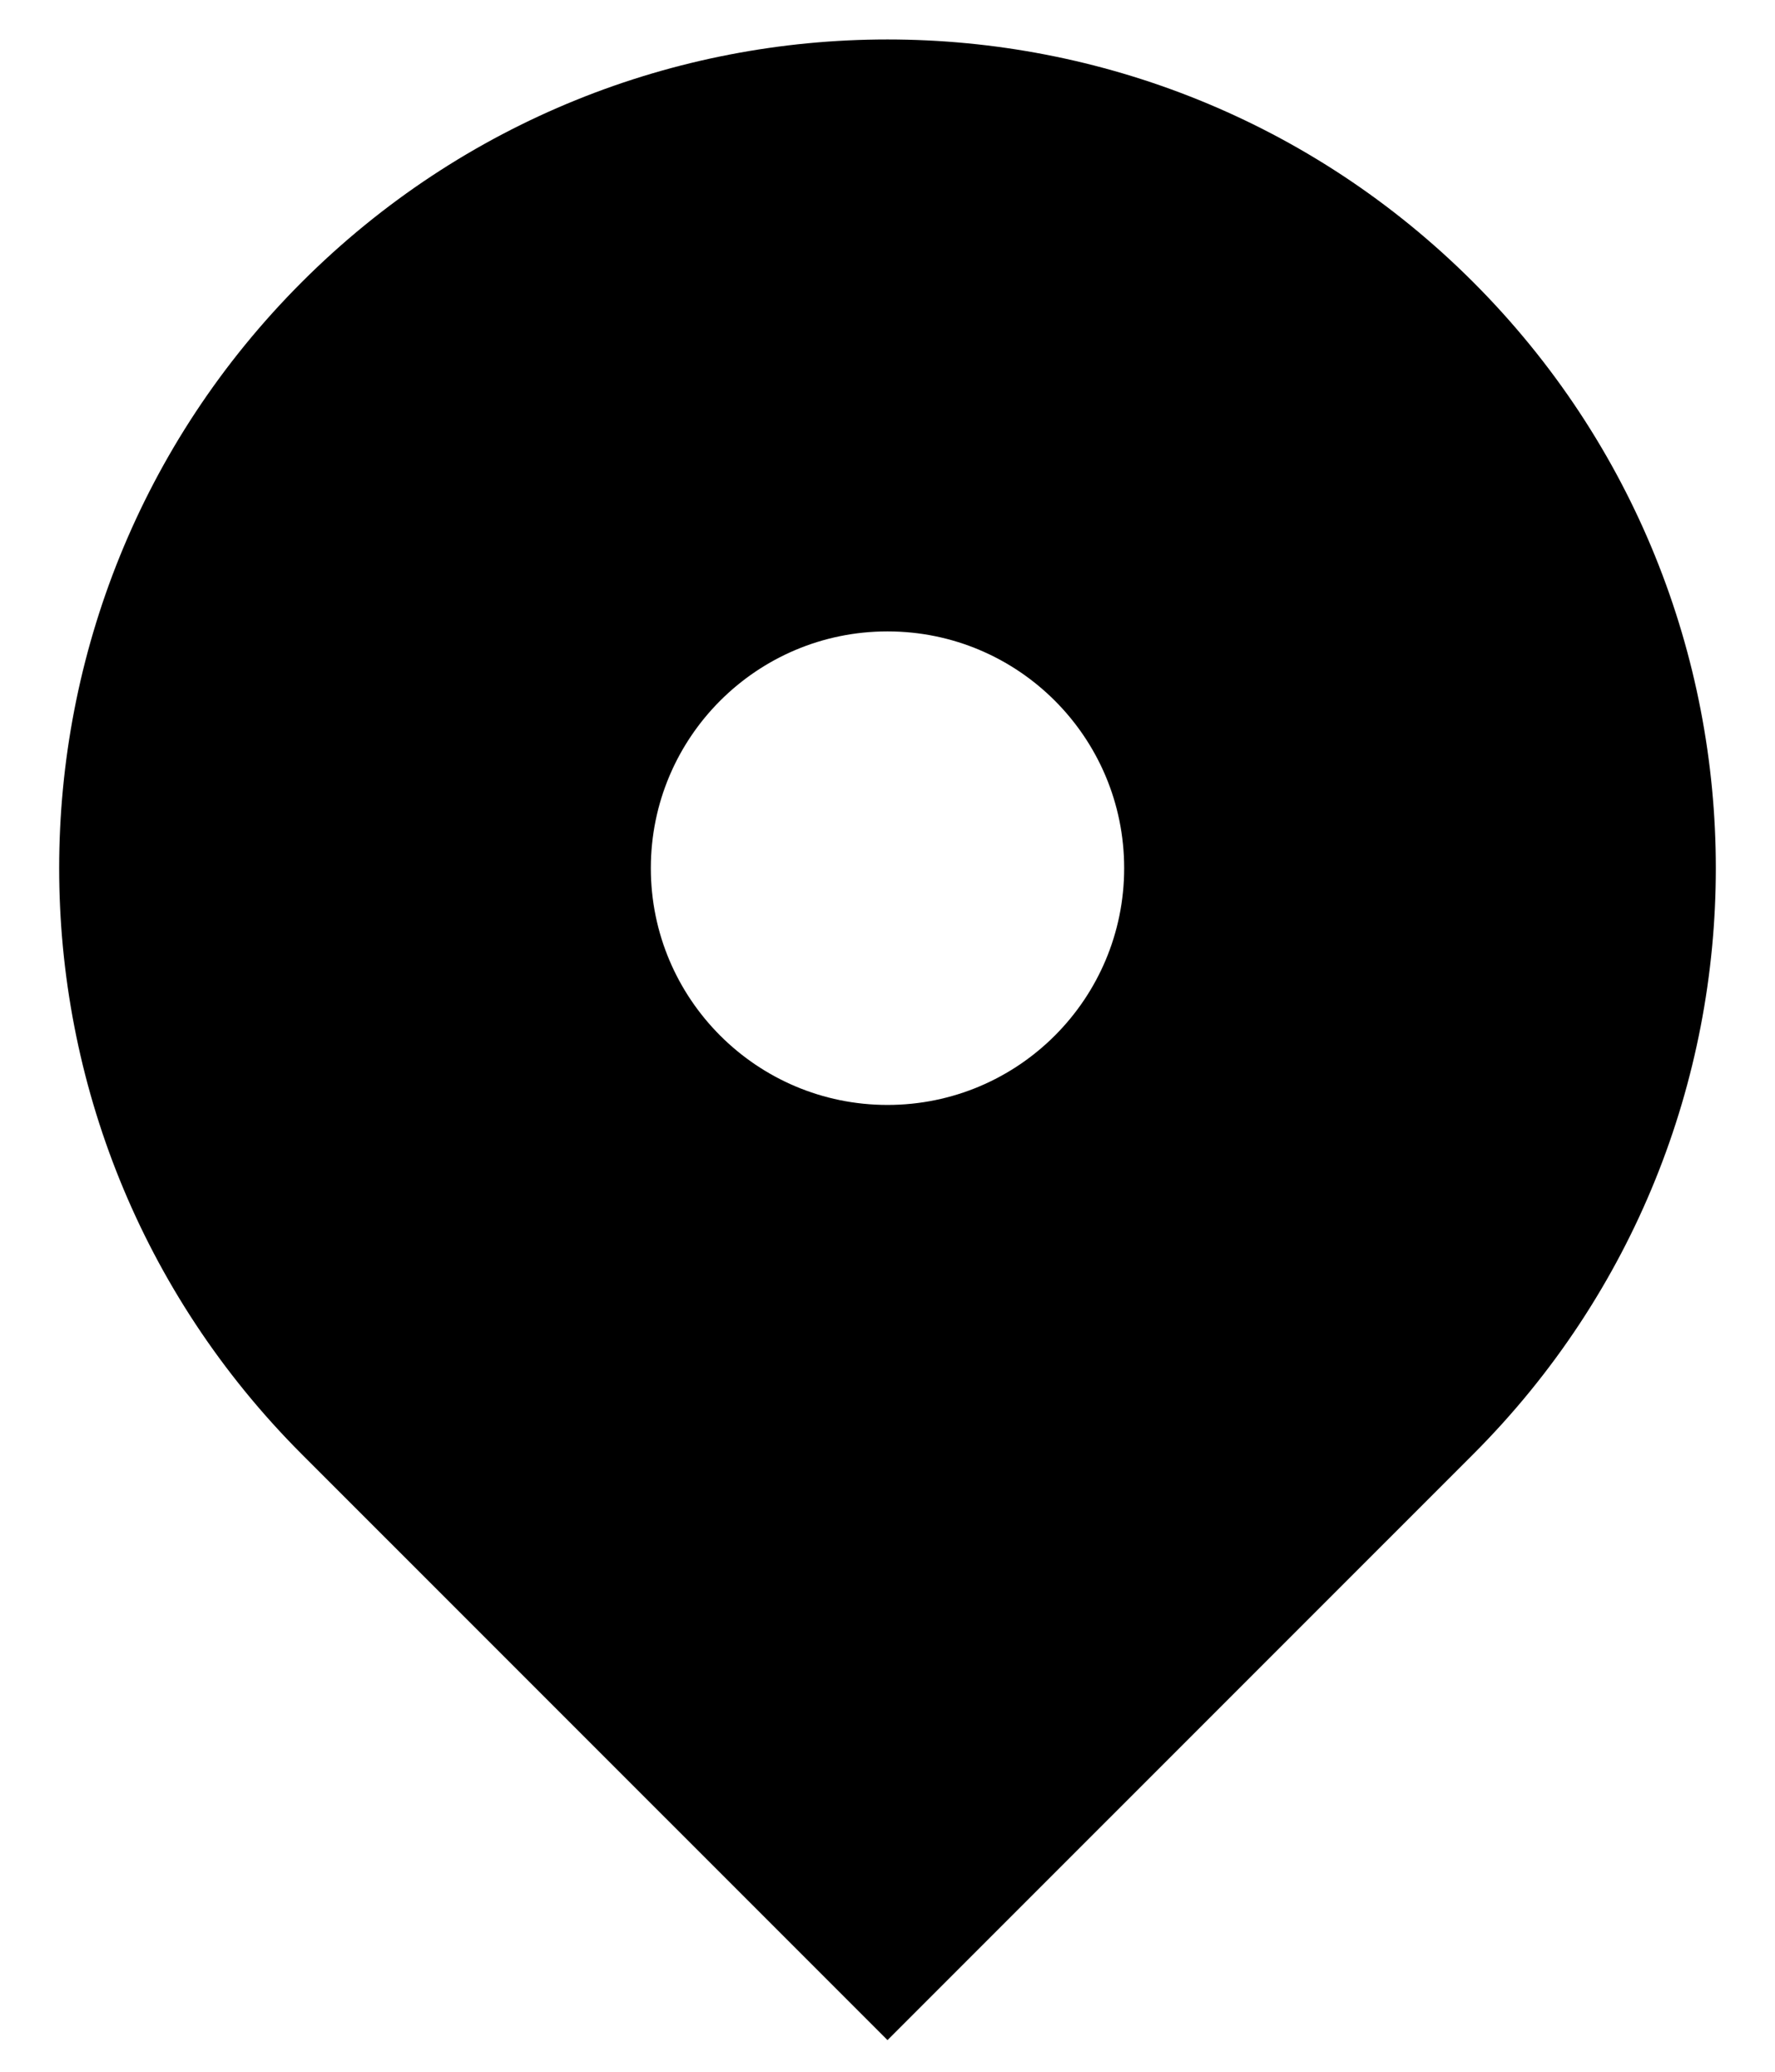 <svg width="18" height="21" viewBox="0 0 18 21" fill="none" xmlns="http://www.w3.org/2000/svg">
<path fill-rule="evenodd" clip-rule="evenodd" d="M3.06 2.86C6.341 -0.42 11.659 -0.42 14.94 2.86C18.22 6.141 18.22 11.459 14.94 14.74L9 20.679L3.06 14.74C-0.22 11.459 -0.22 6.141 3.06 2.86ZM9 11.2C10.326 11.2 11.4 10.125 11.4 8.8C11.4 7.474 10.326 6.4 9 6.4C7.675 6.4 6.6 7.474 6.6 8.8C6.6 10.125 7.675 11.2 9 11.2Z" fill="black"/>
</svg>
